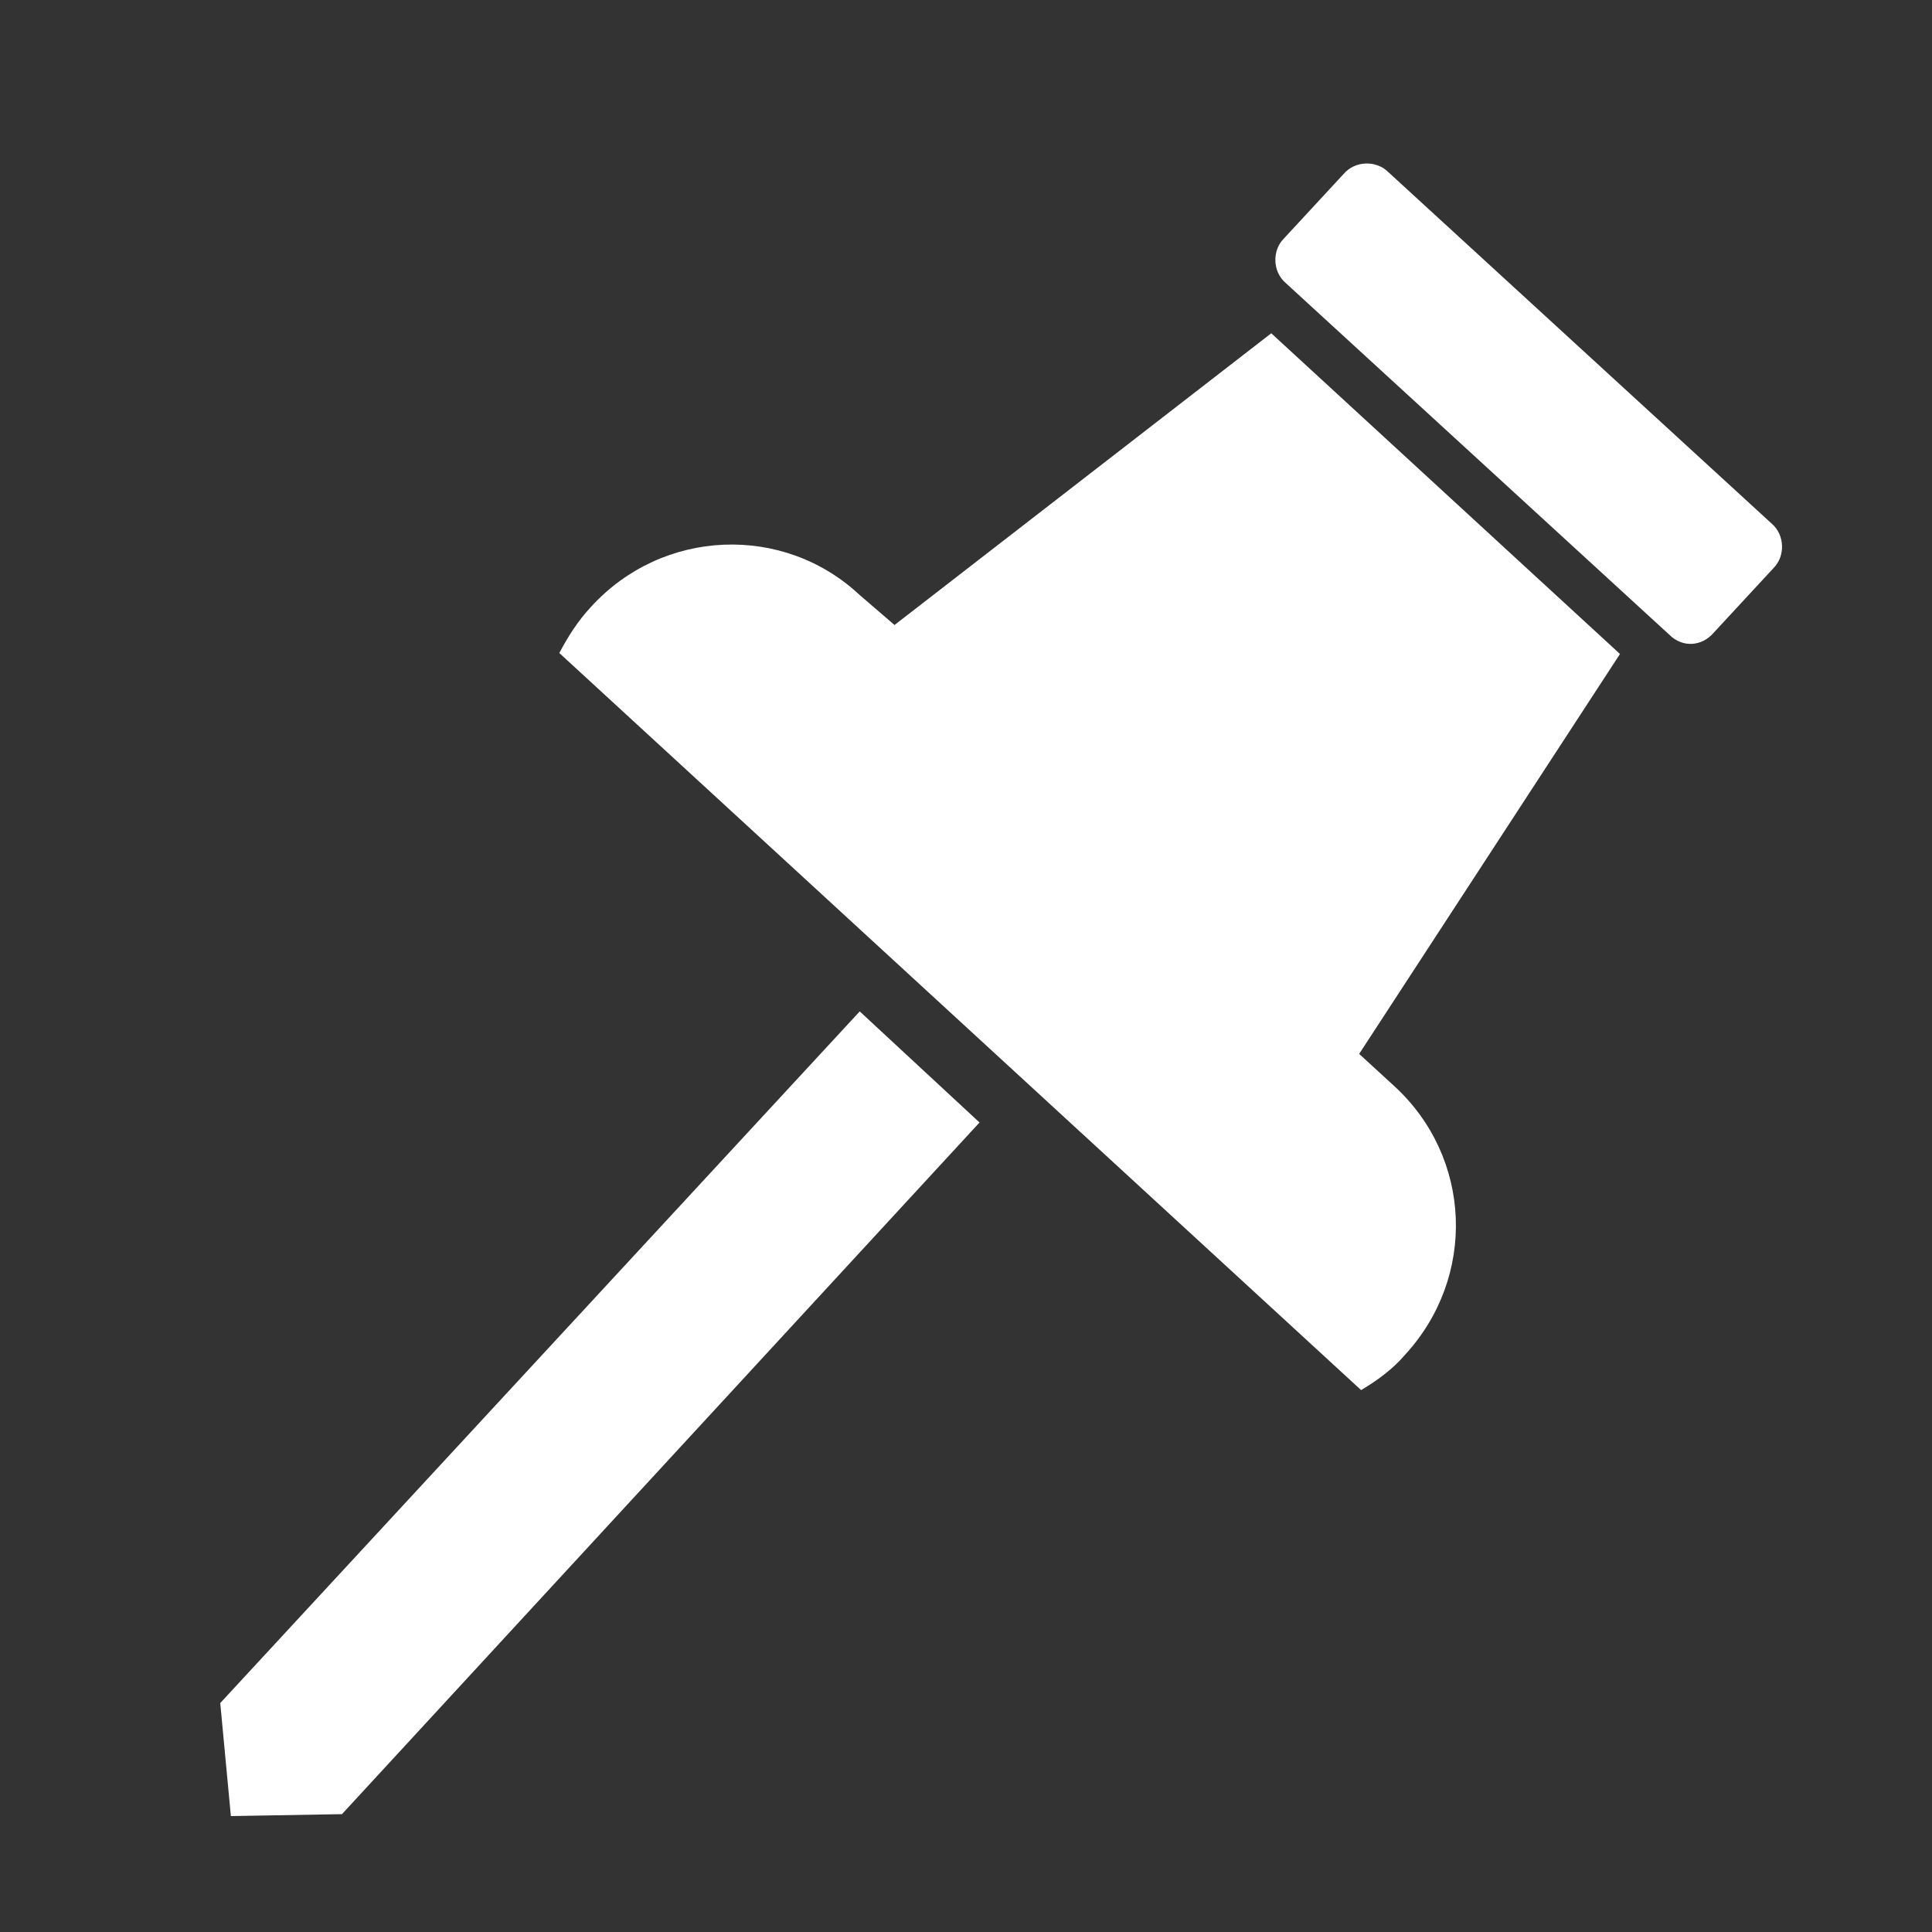 <?xml version="1.0" encoding="utf-8"?>
<!-- Generator: Adobe Illustrator 18.1.1, SVG Export Plug-In . SVG Version: 6.00 Build 0)  -->
<svg version="1.1" id="Capa_1" xmlns="http://www.w3.org/2000/svg" xmlns:xlink="http://www.w3.org/1999/xlink" x="0px" y="0px"
	 viewBox="0 0 200 200" enable-background="new 0 0 200 200" xml:space="preserve">
<rect x="0" y="0" width="200" height="200" fill="#333333" stroke="none"/>
<g>
	<path fill="#FFFFFF" d="M172.8,65.7l-39.7-36.4c-1.4-1.2-1.4-3.4-0.2-4.6l6.2-6.7c1.2-1.4,3.4-1.4,4.6-0.2l39.7,36.4
		c1.4,1.2,1.4,3.4,0.2,4.6l-6.2,6.7C176.2,66.9,174.2,67.1,172.8,65.7z"/>
	<polygon fill="#FFFFFF" points="35.4,187.8 23.9,188 22.8,176.3 89,104.7 101.4,116.2 	"/>
	<path fill="#FFFFFF" d="M144.3,112.4l-3.6-3.3l27-41.4l-36.1-33.2l-39,30.2L89,61.6c-7.9-7.4-20.4-6.9-27.8,1.2
		c-1.4,1.5-2.4,3.1-3.3,4.8l83,76.3c1.7-1,3.3-2.2,4.5-3.6C152.9,132.2,152.4,119.8,144.3,112.4z"/>
</g>
</svg>
